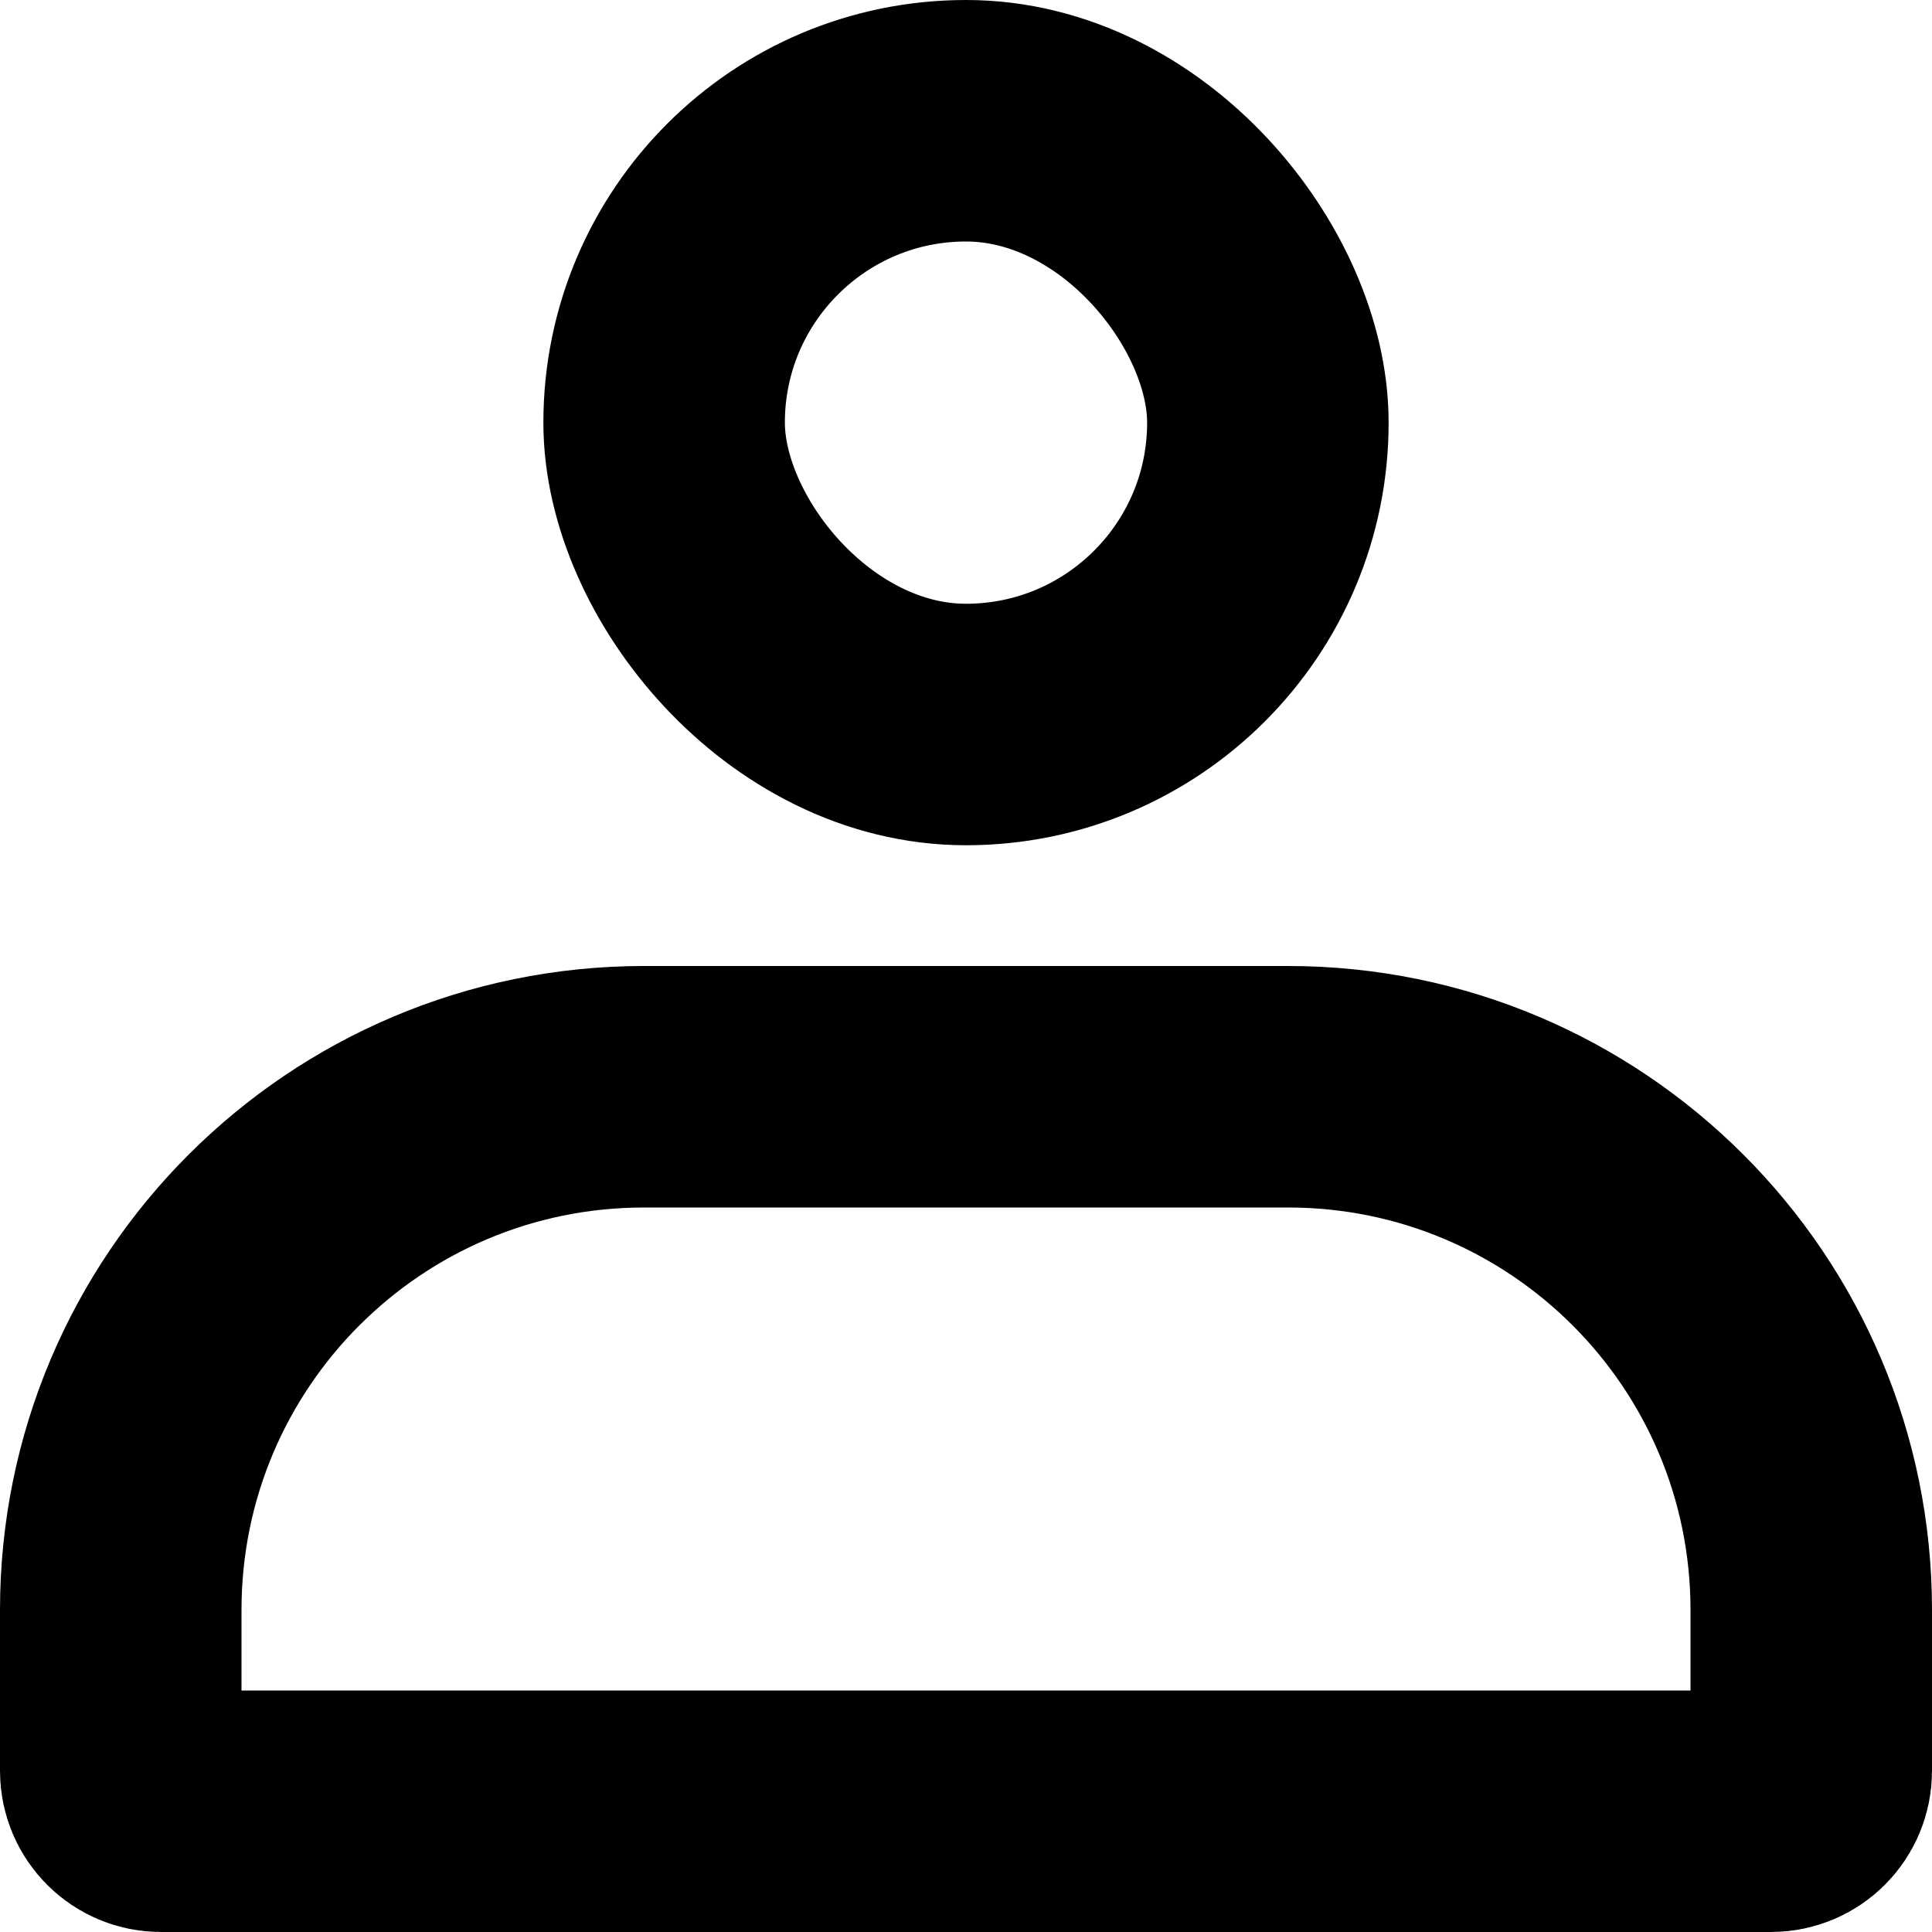 <svg width="1em" height="1em" viewBox="0 0 24 24" fill="none" xmlns="http://www.w3.org/2000/svg">
<rect x="15.75" y="9" width="7.5" height="7.5" rx="3.75" transform="rotate(-180 15.75 9)" stroke="currentColor" stroke-width="3"/>
<path d="M22.5 22C22.5 22.276 22.276 22.5 22 22.5L2 22.5C1.724 22.5 1.5 22.276 1.5 22L1.5 20C1.5 16.41 4.41 13.5 8 13.5L16 13.5C19.59 13.5 22.5 16.41 22.5 20L22.5 22Z" stroke="currentColor" stroke-width="3"/>
</svg>
